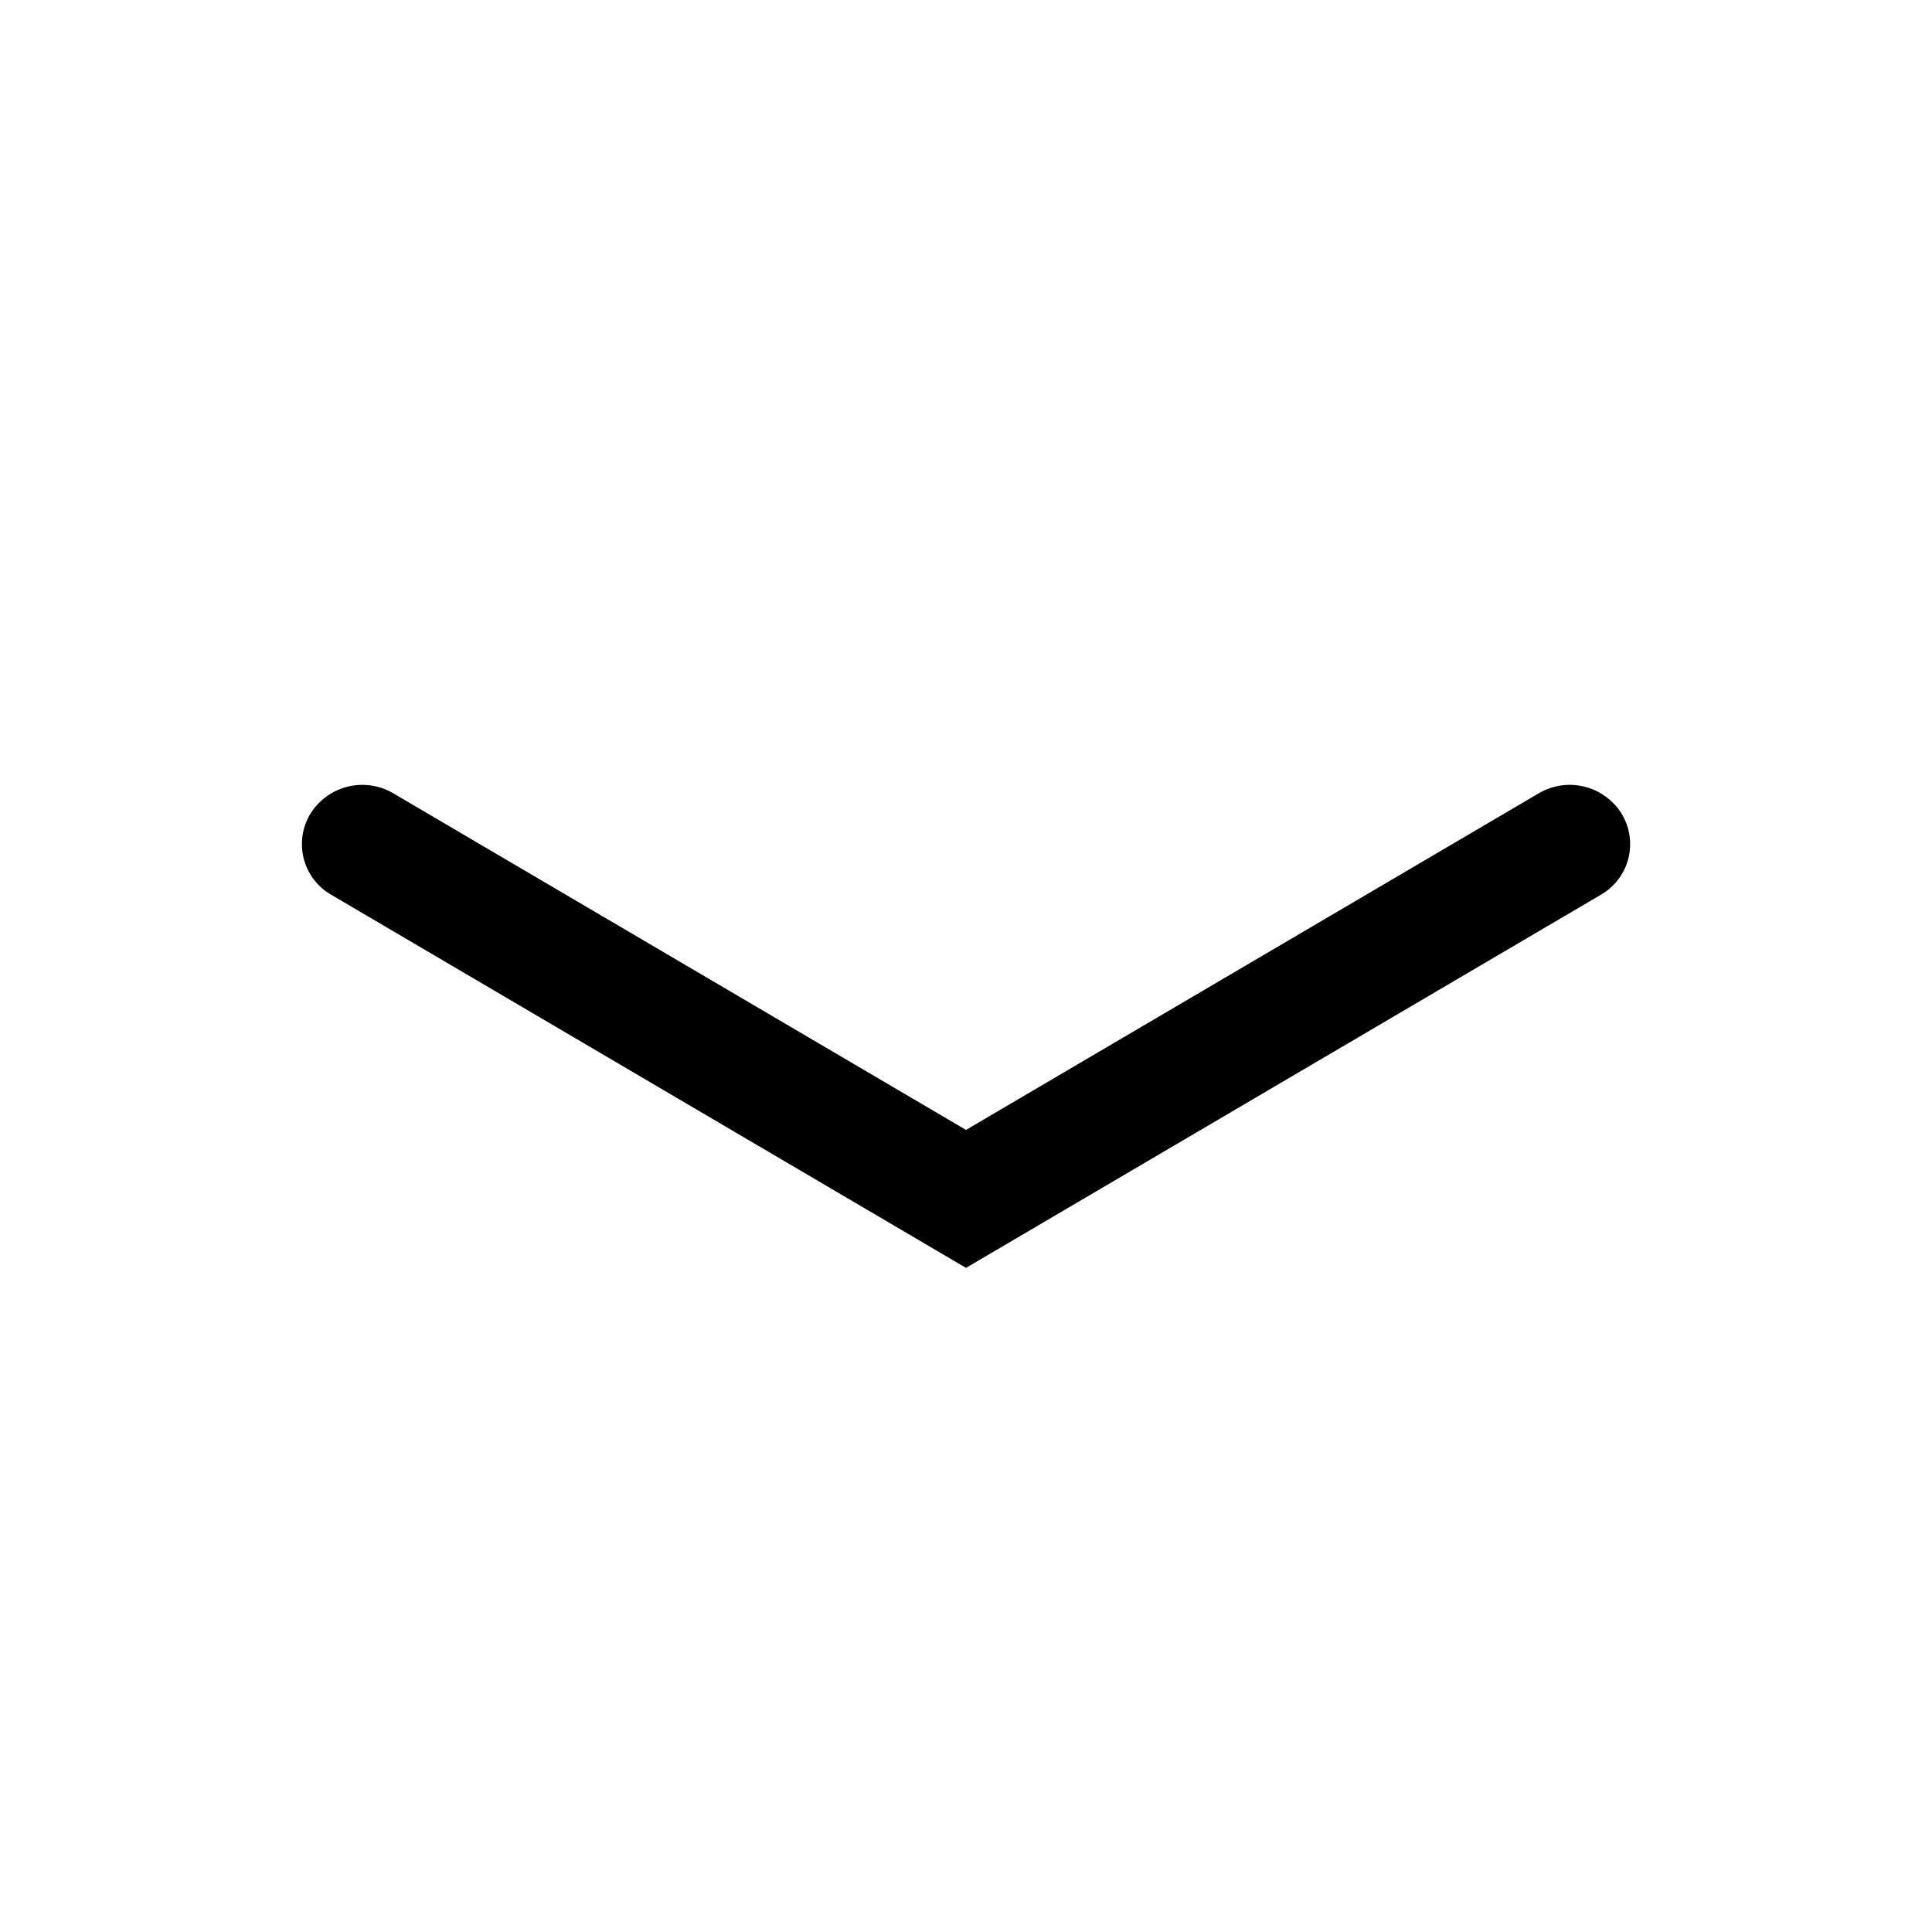 <svg xmlns="http://www.w3.org/2000/svg" xmlns:xlink="http://www.w3.org/1999/xlink" viewBox="0 0 32 32"><defs><path id="a" d="m16 18.715 9.486-5.575a1.012 1.012 0 0 1 1.372.336.968.968 0 0 1-.343 1.344L16 21 5.486 14.82a.968.968 0 0 1-.343-1.344 1.012 1.012 0 0 1 1.372-.336L16 18.715z"/></defs><use xlink:href="#a" fill-rule="evenodd"/></svg>